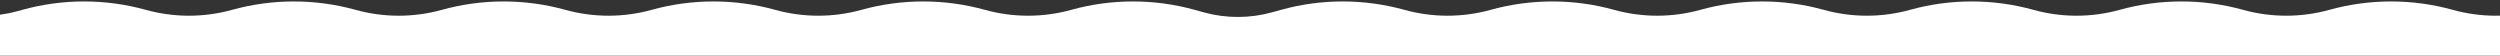 <svg width="1440" height="32" viewBox="0 0 1440 32" fill="none" xmlns="http://www.w3.org/2000/svg">
    <rect x="0" y="0" width="1440" height="32" fill="#333333" stroke="none"/>
    <path fill-rule="evenodd" clip-rule="evenodd" d="M688.132 5.668L693.235 7.082C706.167 10.665 719.83 10.664 732.761 7.08L737.85 5.669C761.101 -0.776 785.668 -0.776 808.92 5.669C825.179 10.176 842.359 10.176 858.619 5.669C881.87 -0.776 906.437 -0.776 929.689 5.669C945.949 10.176 963.128 10.176 979.388 5.669C1002.64 -0.776 1027.21 -0.776 1050.46 5.669C1066.72 10.176 1083.9 10.176 1100.16 5.669C1123.41 -0.776 1147.98 -0.776 1171.23 5.669C1187.49 10.176 1204.67 10.176 1220.93 5.669C1244.18 -0.776 1268.75 -0.776 1292 5.669C1308.26 10.176 1325.44 10.176 1341.7 5.669C1364.95 -0.776 1389.51 -0.776 1412.77 5.669C1429.03 10.176 1446.21 10.176 1462.47 5.669L1473.38 2.642C1484.03 -0.308 1495.05 5.928 1498 16.573C1500.95 27.217 1494.71 38.238 1484.07 41.189L1473.15 44.215C1449.9 50.661 1425.33 50.661 1402.08 44.215C1385.82 39.708 1368.64 39.708 1352.38 44.215C1329.13 50.661 1304.56 50.661 1281.31 44.215C1265.05 39.708 1247.87 39.708 1231.61 44.215C1208.36 50.661 1183.79 50.661 1160.54 44.215C1144.28 39.708 1127.1 39.708 1110.84 44.215C1087.59 50.661 1063.02 50.661 1039.77 44.215C1023.51 39.708 1006.33 39.708 990.073 44.215C966.822 50.661 942.255 50.661 919.004 44.215C902.744 39.708 885.564 39.708 869.304 44.215C846.053 50.661 821.486 50.661 798.234 44.215C781.974 39.708 764.795 39.708 748.535 44.215L722.525 51.426C720.215 52.066 717.824 50.712 717.183 48.403C716.008 44.162 709.994 44.162 708.819 48.403C708.179 50.713 705.787 52.067 703.478 51.427L677.452 44.216C661.179 39.708 643.987 39.708 627.715 44.216C604.454 50.661 579.879 50.661 556.618 44.216C540.346 39.708 523.154 39.708 506.882 44.216C483.621 50.661 459.046 50.661 435.785 44.216C419.513 39.708 402.321 39.708 386.048 44.216C362.788 50.661 338.212 50.661 314.952 44.216C298.679 39.708 281.487 39.708 265.215 44.216C241.954 50.661 217.379 50.661 194.118 44.216C177.846 39.708 160.654 39.708 144.382 44.216C121.121 50.661 96.546 50.661 73.285 44.216C57.013 39.708 39.821 39.708 23.548 44.216L-4.436 51.97C-5.664 52.31 -6.936 51.59 -7.276 50.362C-7.901 48.106 -11.099 48.106 -11.724 50.362C-12.064 51.59 -13.336 52.31 -14.564 51.97L-42.548 44.216C-58.821 39.708 -76.013 39.708 -92.285 44.216C-115.546 50.661 -140.121 50.661 -163.382 44.216C-179.654 39.708 -196.846 39.708 -213.118 44.216C-236.379 50.661 -260.954 50.661 -284.215 44.216C-300.487 39.708 -317.679 39.708 -333.952 44.216C-357.212 50.661 -381.788 50.661 -405.048 44.216C-421.321 39.708 -438.513 39.708 -454.785 44.216C-478.046 50.661 -502.621 50.661 -525.882 44.216C-542.154 39.708 -559.346 39.708 -575.618 44.216C-598.879 50.661 -623.454 50.661 -646.715 44.216C-662.987 39.708 -680.179 39.708 -696.452 44.216L-707.386 47.246C-718.031 50.195 -729.051 43.956 -732 33.312C-734.949 22.667 -728.711 11.647 -718.066 8.698L-707.132 5.668C-683.871 -0.776 -659.296 -0.776 -636.035 5.668C-619.763 10.177 -602.571 10.177 -586.298 5.668C-563.038 -0.776 -538.462 -0.776 -515.202 5.668C-498.929 10.177 -481.737 10.177 -465.465 5.668C-442.204 -0.776 -417.629 -0.776 -394.368 5.668C-378.096 10.177 -360.904 10.177 -344.632 5.668C-321.371 -0.776 -296.796 -0.776 -273.535 5.668C-257.263 10.177 -240.071 10.177 -223.798 5.668C-200.538 -0.776 -175.962 -0.776 -152.702 5.668C-136.429 10.177 -119.237 10.177 -102.965 5.668C-79.704 -0.776 -55.129 -0.776 -31.868 5.668L-29.258 6.392C-16.33 9.974 -2.67 9.974 10.258 6.392L12.868 5.668C36.129 -0.776 60.704 -0.776 83.965 5.668C100.237 10.177 117.429 10.177 133.702 5.668C156.962 -0.776 181.538 -0.776 204.798 5.668C221.071 10.177 238.263 10.177 254.535 5.668C277.796 -0.776 302.371 -0.776 325.632 5.668C341.904 10.177 359.096 10.177 375.368 5.668C398.629 -0.776 423.204 -0.776 446.465 5.668C462.737 10.177 479.929 10.177 496.202 5.668C519.462 -0.776 544.038 -0.776 567.298 5.668C583.571 10.177 600.763 10.177 617.035 5.668C640.296 -0.776 664.871 -0.776 688.132 5.668Z" fill="white"/>
</svg>
